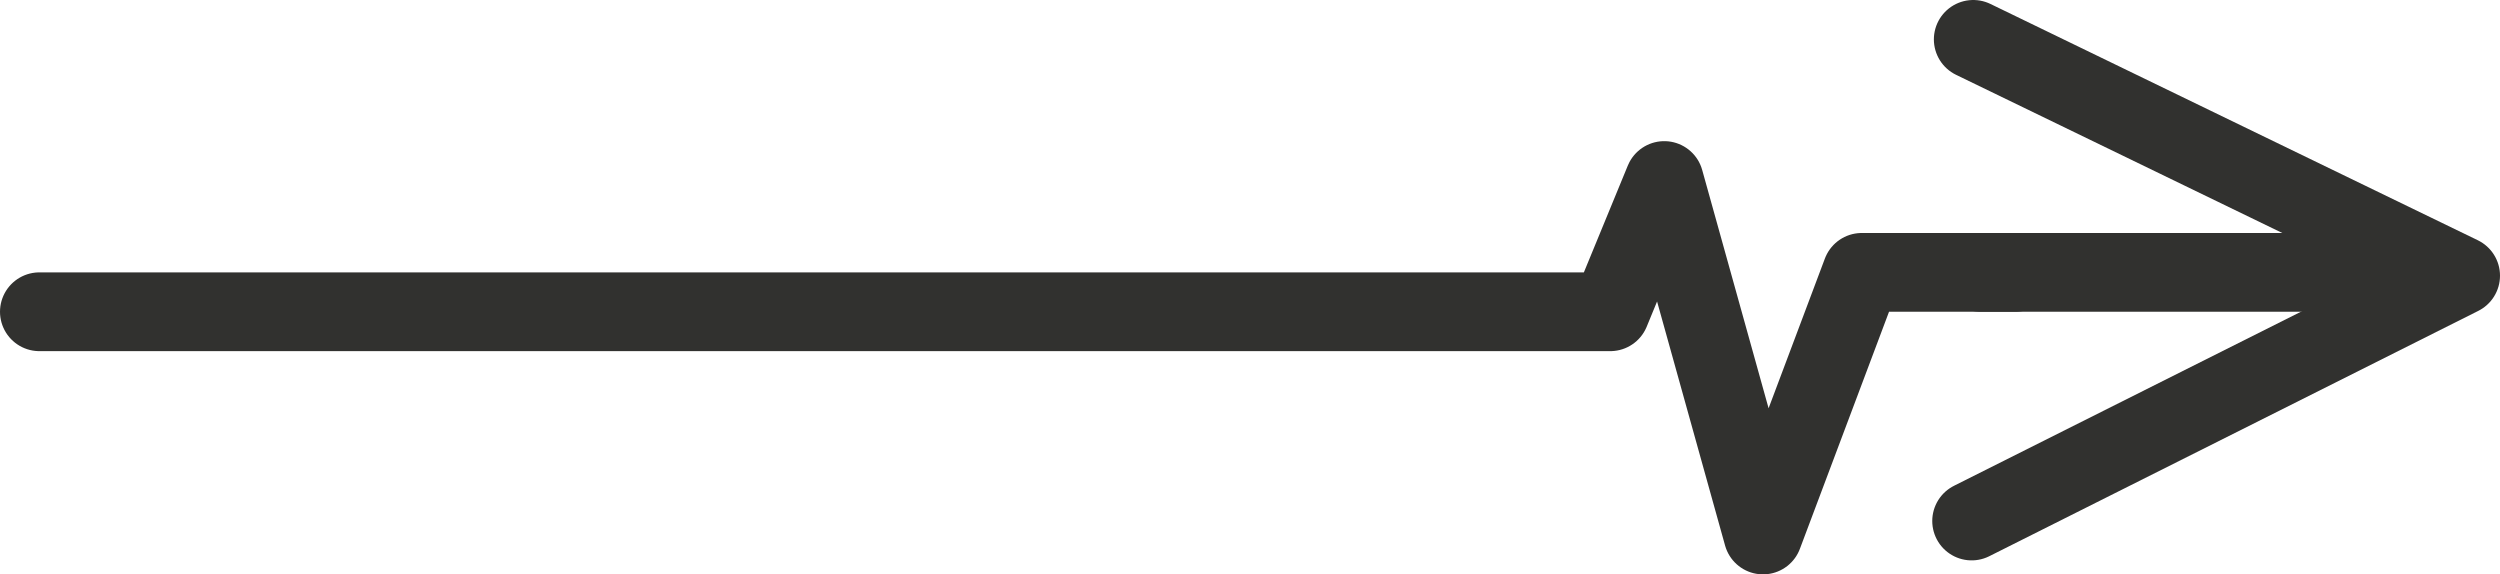 <?xml version="1.0" encoding="utf-8"?>
<!-- Generator: Adobe Illustrator 13.0.0, SVG Export Plug-In . SVG Version: 6.00 Build 14948)  -->
<!DOCTYPE svg PUBLIC "-//W3C//DTD SVG 1.1//EN" "http://www.w3.org/Graphics/SVG/1.1/DTD/svg11.dtd">
<svg version="1.1" id="Layer_1" xmlns="http://www.w3.org/2000/svg" xmlns:xlink="http://www.w3.org/1999/xlink" x="0px" y="0px"
	 width="63.479px" height="14.584px" viewBox="0 0 63.479 14.584" enable-background="new 0 0 63.479 14.584" xml:space="preserve">
<g>
	<polyline fill="none" stroke="#31312F" stroke-width="2" stroke-linecap="round" stroke-linejoin="round" points="50.104,1 
		62.479,7 50.063,13.229 	"/>
	<polyline fill="none" stroke="#31312F" stroke-width="2" stroke-linecap="round" stroke-linejoin="round" points="1,7.916 
		40.887,7.916 42.258,4.584 44.766,13.584 47.273,6.916 51.167,6.916 	"/>
	
		<line fill="none" stroke="#31312F" stroke-width="2" stroke-linecap="round" stroke-linejoin="round" x1="50.293" y1="6.916" x2="61.084" y2="6.916"/>
</g>
<g id="connector">
	<path fill="none" stroke="#31312F" stroke-width="2" stroke-linecap="round" stroke-linejoin="round" d="M0.971,7.925"/>
	<path fill="none" stroke="#31312F" stroke-width="2" stroke-linecap="round" stroke-linejoin="round" d="M40.526,8.036"/>
	<path fill="none" stroke="#31312F" stroke-width="2" stroke-linecap="round" stroke-linejoin="round" d="M22.304,7.813"/>
	<path fill="none" stroke="#31312F" stroke-width="2" stroke-linecap="round" stroke-linejoin="round" d="M42.305,4.925"/>
	<path fill="none" stroke="#31312F" stroke-width="2" stroke-linecap="round" stroke-linejoin="round" d="M43.305,9.036"/>
	<path fill="none" stroke="#31312F" stroke-width="2" stroke-linecap="round" stroke-linejoin="round" d="M45.082,12.925"/>
	<path fill="none" stroke="#31312F" stroke-width="2" stroke-linecap="round" stroke-linejoin="round" d="M47.193,7.147"/>
	<path fill="none" stroke="#31312F" stroke-width="2" stroke-linecap="round" stroke-linejoin="round" d="M53.638,7.147"/>
	<path fill="none" stroke="#31312F" stroke-width="2" stroke-linecap="round" stroke-linejoin="round" d="M61.638,7.036"/>
	<path fill="none" stroke="#31312F" stroke-width="2" stroke-linecap="round" stroke-linejoin="round" d="M55.193,3.258"/>
	<path fill="none" stroke="#31312F" stroke-width="2" stroke-linecap="round" stroke-linejoin="round" d="M50.305,1.036"/>
	<path fill="none" stroke="#31312F" stroke-width="2" stroke-linecap="round" stroke-linejoin="round" d="M55.638,10.592"/>
	<path fill="none" stroke="#31312F" stroke-width="2" stroke-linecap="round" stroke-linejoin="round" d="M50.193,13.369"/>
</g>
</svg>

